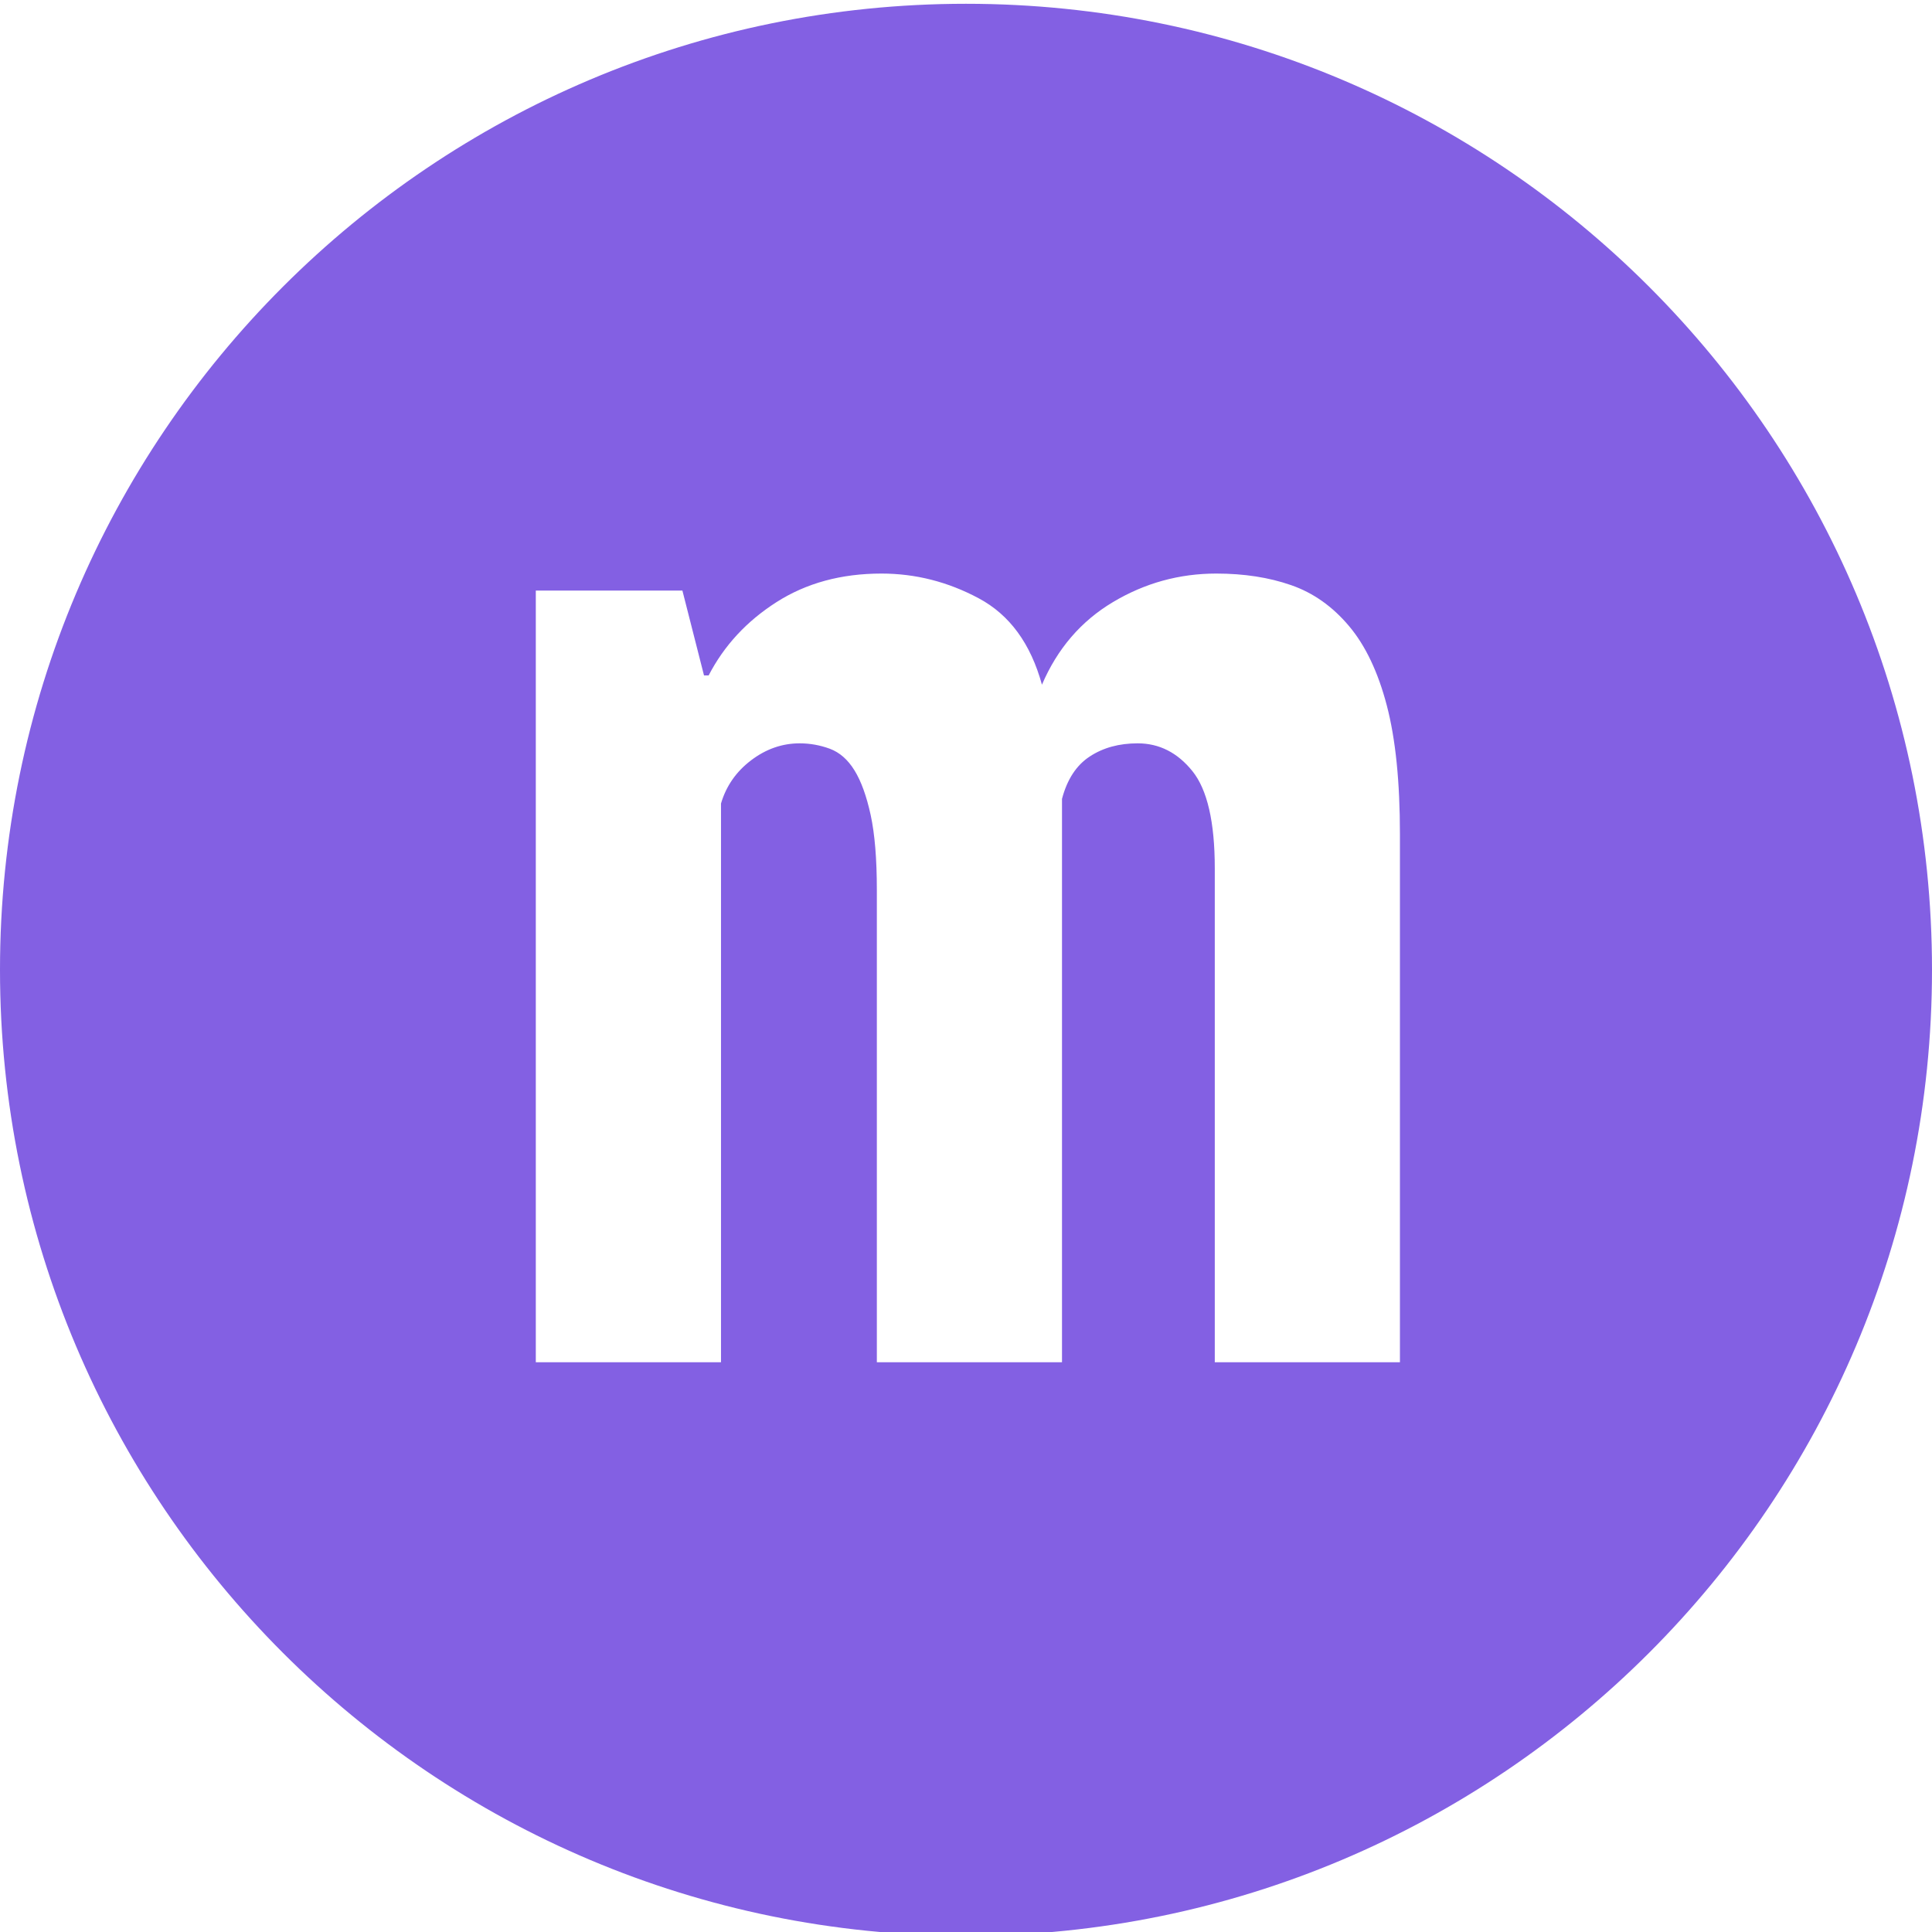 <svg width="48" height="48" viewBox="0 0 48 48" fill="none" xmlns="http://www.w3.org/2000/svg">
<g clip-path="url(#clip0)">
<g filter="url(#filter0_d)">
<path fill-rule="evenodd" clip-rule="evenodd" d="M24 48C37.255 48 48 37.255 48 24C48 10.745 37.255 0 24 0C10.745 0 0 10.745 0 24C0 37.255 10.745 48 24 48Z" fill="#8360E3"/>
</g>
<path fill-rule="evenodd" clip-rule="evenodd" d="M21.785 33.844V22.11C21.785 21.344 21.734 20.724 21.632 20.251C21.529 19.778 21.395 19.407 21.229 19.139C21.063 18.87 20.858 18.692 20.616 18.602C20.373 18.513 20.124 18.468 19.868 18.468C19.434 18.468 19.031 18.608 18.66 18.89C18.29 19.171 18.041 19.529 17.913 19.963V33.844H13.312V14.672H16.954L17.491 16.781H17.606C17.99 16.039 18.552 15.432 19.293 14.959C20.034 14.486 20.903 14.25 21.9 14.25C22.743 14.25 23.549 14.454 24.315 14.864C25.082 15.273 25.606 15.988 25.887 17.011C26.27 16.116 26.858 15.432 27.651 14.959C28.443 14.486 29.299 14.25 30.219 14.25C30.909 14.25 31.529 14.346 32.078 14.538C32.628 14.729 33.107 15.068 33.516 15.554C33.925 16.039 34.238 16.698 34.455 17.528C34.673 18.359 34.781 19.426 34.781 20.73V33.844H30.181V21.574C30.181 20.423 29.995 19.618 29.625 19.158C29.254 18.698 28.801 18.468 28.264 18.468C27.804 18.468 27.408 18.576 27.076 18.794C26.743 19.011 26.513 19.363 26.385 19.848V33.844H21.785Z" fill="white"/>
</g>
<defs>
<filter id="filter0_d" x="0" y="0" width="48" height="48.094" filterUnits="userSpaceOnUse" color-interpolation-filters="sRGB">
<feFlood flood-opacity="0" result="BackgroundImageFix"/>
<feColorMatrix in="SourceAlpha" type="matrix" values="0 0 0 0 0 0 0 0 0 0 0 0 0 0 0 0 0 0 127 0"/>
<feOffset dy="0.094"/>
<feColorMatrix type="matrix" values="0 0 0 0 0 0 0 0 0 0 0 0 0 0 0 0 0 0 0.08 0"/>
<feBlend mode="normal" in2="BackgroundImageFix" result="effect1_dropShadow"/>
<feBlend mode="normal" in="SourceGraphic" in2="effect1_dropShadow" result="shape"/>
</filter>
<clipPath id="clip0">
<rect width="48" height="48" fill="white"/>
</clipPath>
</defs>
</svg>
